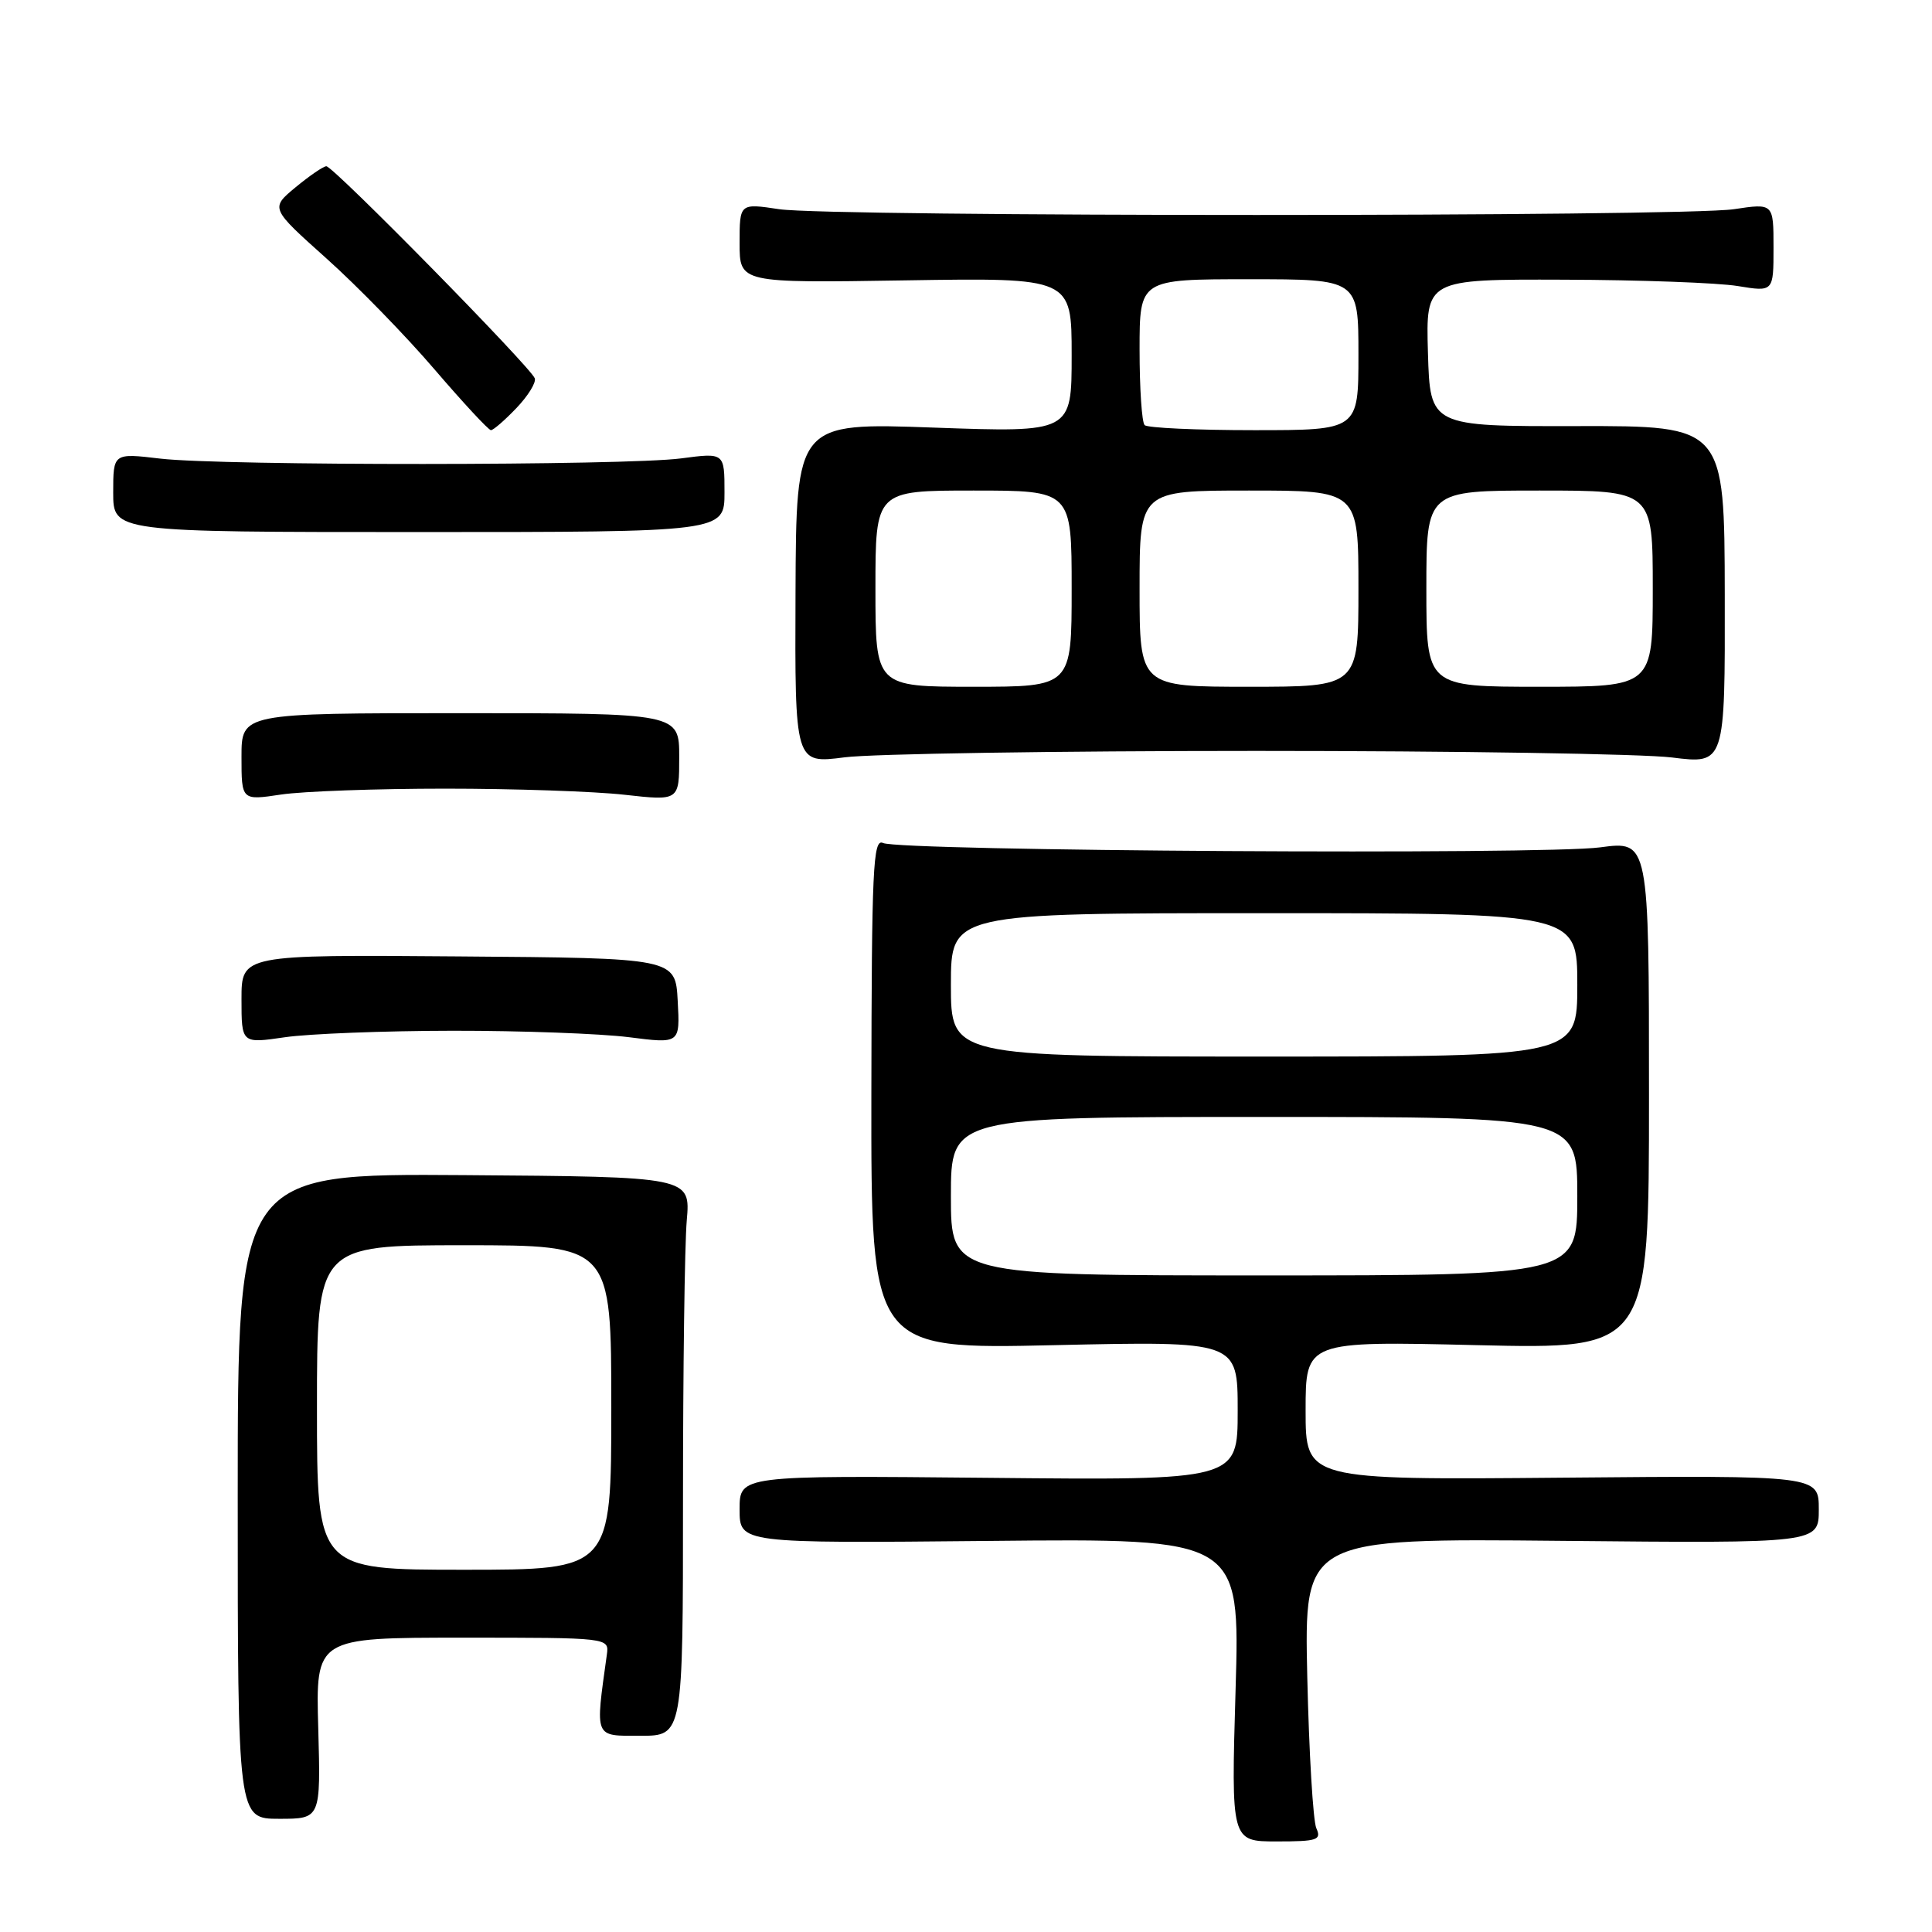 <?xml version="1.0" encoding="UTF-8" standalone="no"?>
<!DOCTYPE svg PUBLIC "-//W3C//DTD SVG 1.1//EN" "http://www.w3.org/Graphics/SVG/1.1/DTD/svg11.dtd" >
<svg xmlns="http://www.w3.org/2000/svg" xmlns:xlink="http://www.w3.org/1999/xlink" version="1.1" viewBox="0 0 256 256">
 <g >
 <path fill="currentColor"
d=" M 174.42 242.25 C 173.99 241.29 173.45 232.25 173.22 222.17 C 172.81 203.84 172.81 203.84 206.90 204.17 C 241.00 204.50 241.00 204.50 241.00 200.00 C 241.00 195.50 241.00 195.50 207.00 195.80 C 173.00 196.10 173.00 196.10 173.00 186.90 C 173.00 177.70 173.00 177.70 195.75 178.24 C 218.50 178.77 218.50 178.77 218.50 145.09 C 218.50 111.41 218.50 111.41 212.02 112.28 C 204.47 113.29 119.22 112.77 117.00 111.70 C 115.68 111.07 115.50 115.10 115.46 144.89 C 115.42 178.79 115.42 178.79 139.71 178.24 C 164.00 177.70 164.00 177.70 164.00 186.92 C 164.00 196.15 164.00 196.15 131.00 195.82 C 98.00 195.50 98.00 195.50 98.00 200.00 C 98.00 204.50 98.00 204.50 131.16 204.18 C 164.31 203.85 164.31 203.85 163.72 223.93 C 163.13 244.00 163.13 244.00 169.17 244.00 C 174.56 244.00 175.13 243.81 174.42 242.25 Z  M 42.17 229.00 C 41.83 217.00 41.83 217.00 61.28 217.00 C 80.72 217.00 80.72 217.00 80.41 219.25 C 78.86 230.44 78.68 230.00 84.85 230.00 C 90.50 230.00 90.50 230.00 90.50 198.75 C 90.50 181.56 90.72 164.90 91.00 161.71 C 91.50 155.93 91.50 155.93 61.50 155.71 C 31.50 155.50 31.50 155.50 31.50 198.25 C 31.50 241.00 31.50 241.00 37.00 241.00 C 42.50 241.00 42.50 241.00 42.17 229.00 Z  M 60.00 136.58 C 69.08 136.57 79.56 136.96 83.30 137.43 C 90.11 138.30 90.11 138.30 89.80 132.63 C 89.50 126.95 89.50 126.95 60.75 126.73 C 32.00 126.50 32.00 126.50 32.00 132.39 C 32.00 138.28 32.00 138.28 37.75 137.44 C 40.91 136.98 50.92 136.59 60.00 136.58 Z  M 59.00 104.50 C 68.08 104.50 78.76 104.86 82.75 105.31 C 90.00 106.12 90.00 106.12 90.00 100.31 C 90.00 94.50 90.00 94.50 61.00 94.50 C 32.00 94.50 32.00 94.50 32.00 100.28 C 32.00 106.07 32.00 106.07 37.25 105.28 C 40.14 104.85 49.92 104.50 59.00 104.50 Z  M 166.50 99.50 C 192.90 99.50 217.67 99.89 221.54 100.37 C 228.58 101.25 228.58 101.25 228.54 78.84 C 228.50 56.43 228.50 56.43 209.00 56.46 C 189.50 56.50 189.50 56.50 189.21 46.75 C 188.93 37.00 188.93 37.00 207.21 37.06 C 217.27 37.09 227.64 37.47 230.25 37.90 C 235.00 38.68 235.00 38.68 235.00 32.81 C 235.00 26.93 235.00 26.93 229.75 27.72 C 222.91 28.74 110.09 28.74 103.25 27.72 C 98.00 26.93 98.00 26.93 98.00 32.22 C 98.00 37.50 98.00 37.50 120.00 37.15 C 142.00 36.80 142.00 36.80 142.00 47.06 C 142.00 57.31 142.00 57.31 123.75 56.66 C 105.50 56.00 105.50 56.00 105.41 78.60 C 105.32 101.20 105.32 101.20 111.91 100.35 C 115.53 99.88 140.10 99.50 166.50 99.50 Z  M 96.00 65.24 C 96.00 59.98 96.00 59.98 90.25 60.74 C 82.88 61.71 29.48 61.73 21.25 60.77 C 15.00 60.03 15.00 60.03 15.00 65.27 C 15.00 70.50 15.00 70.50 55.50 70.50 C 96.00 70.50 96.00 70.50 96.00 65.24 Z  M 68.42 54.08 C 69.96 52.47 71.06 50.70 70.86 50.13 C 70.35 48.67 44.14 21.99 43.24 22.03 C 42.83 22.04 41.00 23.30 39.16 24.82 C 35.82 27.59 35.82 27.59 43.25 34.24 C 47.33 37.89 53.78 44.51 57.57 48.94 C 61.37 53.37 64.74 57.00 65.05 57.00 C 65.37 57.00 66.88 55.69 68.42 54.08 Z  M 126.00 158.50 C 126.00 148.00 126.00 148.00 167.50 148.00 C 209.00 148.00 209.00 148.00 209.00 158.50 C 209.00 169.00 209.00 169.00 167.50 169.00 C 126.00 169.00 126.00 169.00 126.00 158.50 Z  M 126.00 130.50 C 126.00 121.00 126.00 121.00 167.50 121.00 C 209.00 121.00 209.00 121.00 209.00 130.50 C 209.00 140.00 209.00 140.00 167.50 140.00 C 126.00 140.00 126.00 140.00 126.00 130.50 Z  M 42.00 186.50 C 42.00 165.00 42.00 165.00 61.50 165.00 C 81.00 165.00 81.00 165.00 81.00 186.50 C 81.00 208.00 81.00 208.00 61.50 208.00 C 42.00 208.00 42.00 208.00 42.00 186.50 Z  M 116.00 78.00 C 116.00 65.00 116.00 65.00 129.00 65.00 C 142.00 65.00 142.00 65.00 142.00 78.00 C 142.00 91.00 142.00 91.00 129.00 91.00 C 116.00 91.00 116.00 91.00 116.00 78.00 Z  M 151.00 78.00 C 151.00 65.00 151.00 65.00 165.50 65.00 C 180.00 65.00 180.00 65.00 180.00 78.00 C 180.00 91.00 180.00 91.00 165.50 91.00 C 151.00 91.00 151.00 91.00 151.00 78.00 Z  M 189.00 78.00 C 189.00 65.00 189.00 65.00 204.00 65.00 C 219.00 65.00 219.00 65.00 219.00 78.00 C 219.00 91.00 219.00 91.00 204.00 91.00 C 189.00 91.00 189.00 91.00 189.00 78.00 Z  M 151.67 56.33 C 151.30 55.97 151.00 51.47 151.00 46.33 C 151.00 37.00 151.00 37.00 165.50 37.00 C 180.00 37.00 180.00 37.00 180.00 47.00 C 180.00 57.00 180.00 57.00 166.17 57.00 C 158.56 57.00 152.03 56.70 151.67 56.33 Z "/>
</g>
</svg>